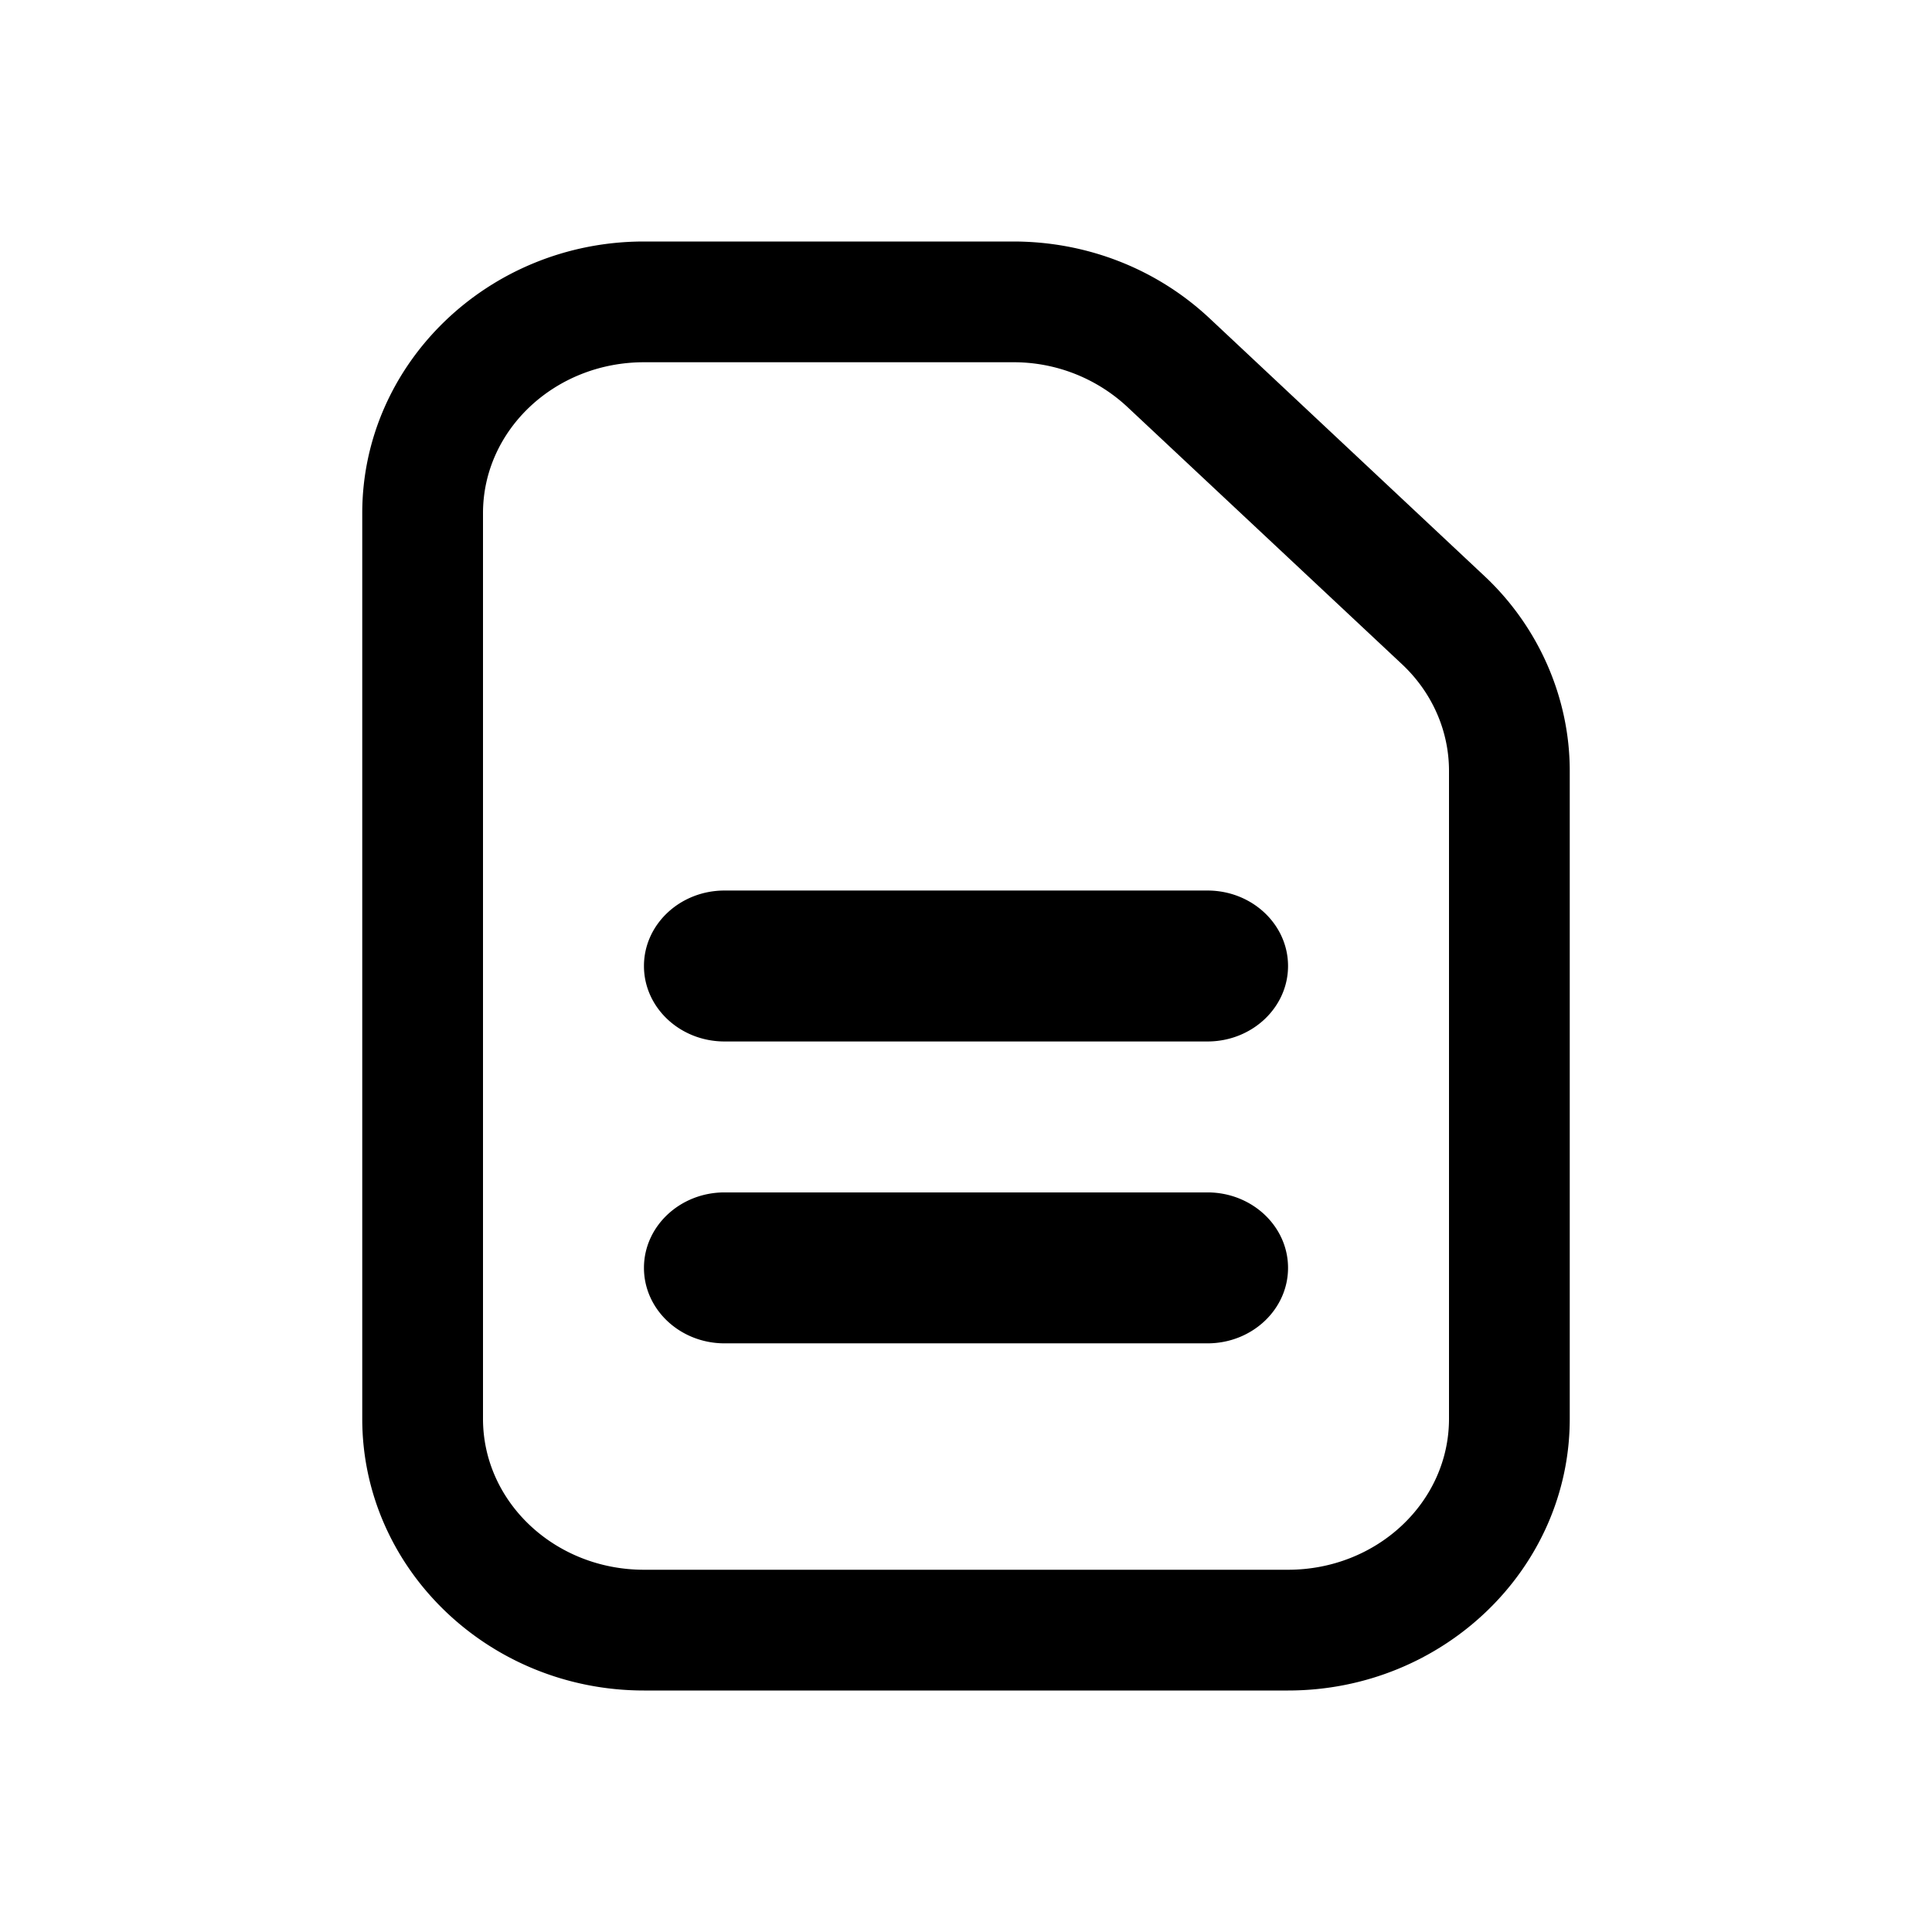 <svg xmlns="http://www.w3.org/2000/svg" width="16" height="16" viewBox="0 0 16 16">
    <path data-name="Rectangle 19728" style="fill:transparent" d="M0 0h16v16H0z"/>
    <g data-name="Group 22285">
        <g data-name="Path 17888" style="fill:none;stroke-linecap:round;fill-rule:evenodd">
            <path d="M4 3.25A1.294 1.294 0 0 1 5.333 2h3.058a1.38 1.38 0 0 1 .942.366L11.609 4.5a1.212 1.212 0 0 1 .391.884v5.366A1.294 1.294 0 0 1 10.667 12H5.333A1.294 1.294 0 0 1 4 10.75zM5.333 7A.647.647 0 0 1 6 6.375h4a.626.626 0 1 1 0 1.25H6A.647.647 0 0 1 5.333 7zM6 8.875a.626.626 0 1 0 0 1.25h4a.626.626 0 1 0 0-1.25z" style="stroke:none" transform="translate(0 1)"/>
            <path d="M5.333 2C4.597 2 4 2.56 4 3.25v7.5c0 .69.597 1.25 1.333 1.25h5.334c.736 0 1.333-.56 1.333-1.25V5.384c0-.332-.14-.65-.39-.884L9.332 2.366A1.38 1.38 0 0 0 8.391 2H5.333M10 7.625H6c-.368 0-.667-.28-.667-.625s.299-.625.667-.625h4c.368 0 .667.28.667.625s-.299.625-.667.625m0 2.5H6c-.368 0-.667-.28-.667-.625s.299-.625.667-.625h4c.368 0 .667.28.667.625s-.299.625-.667.625M5.333 1h3.058c.61 0 1.188.226 1.626.636l2.276 2.134c.45.421.707 1.01.707 1.614v5.366c0 1.24-1.047 2.25-2.333 2.25H5.333C4.047 13 3 11.99 3 10.75v-7.5C3 2.01 4.047 1 5.333 1z" style="fill:currentColor;stroke:none" transform="translate(0 1)"/>
        </g>
    </g>
</svg>
